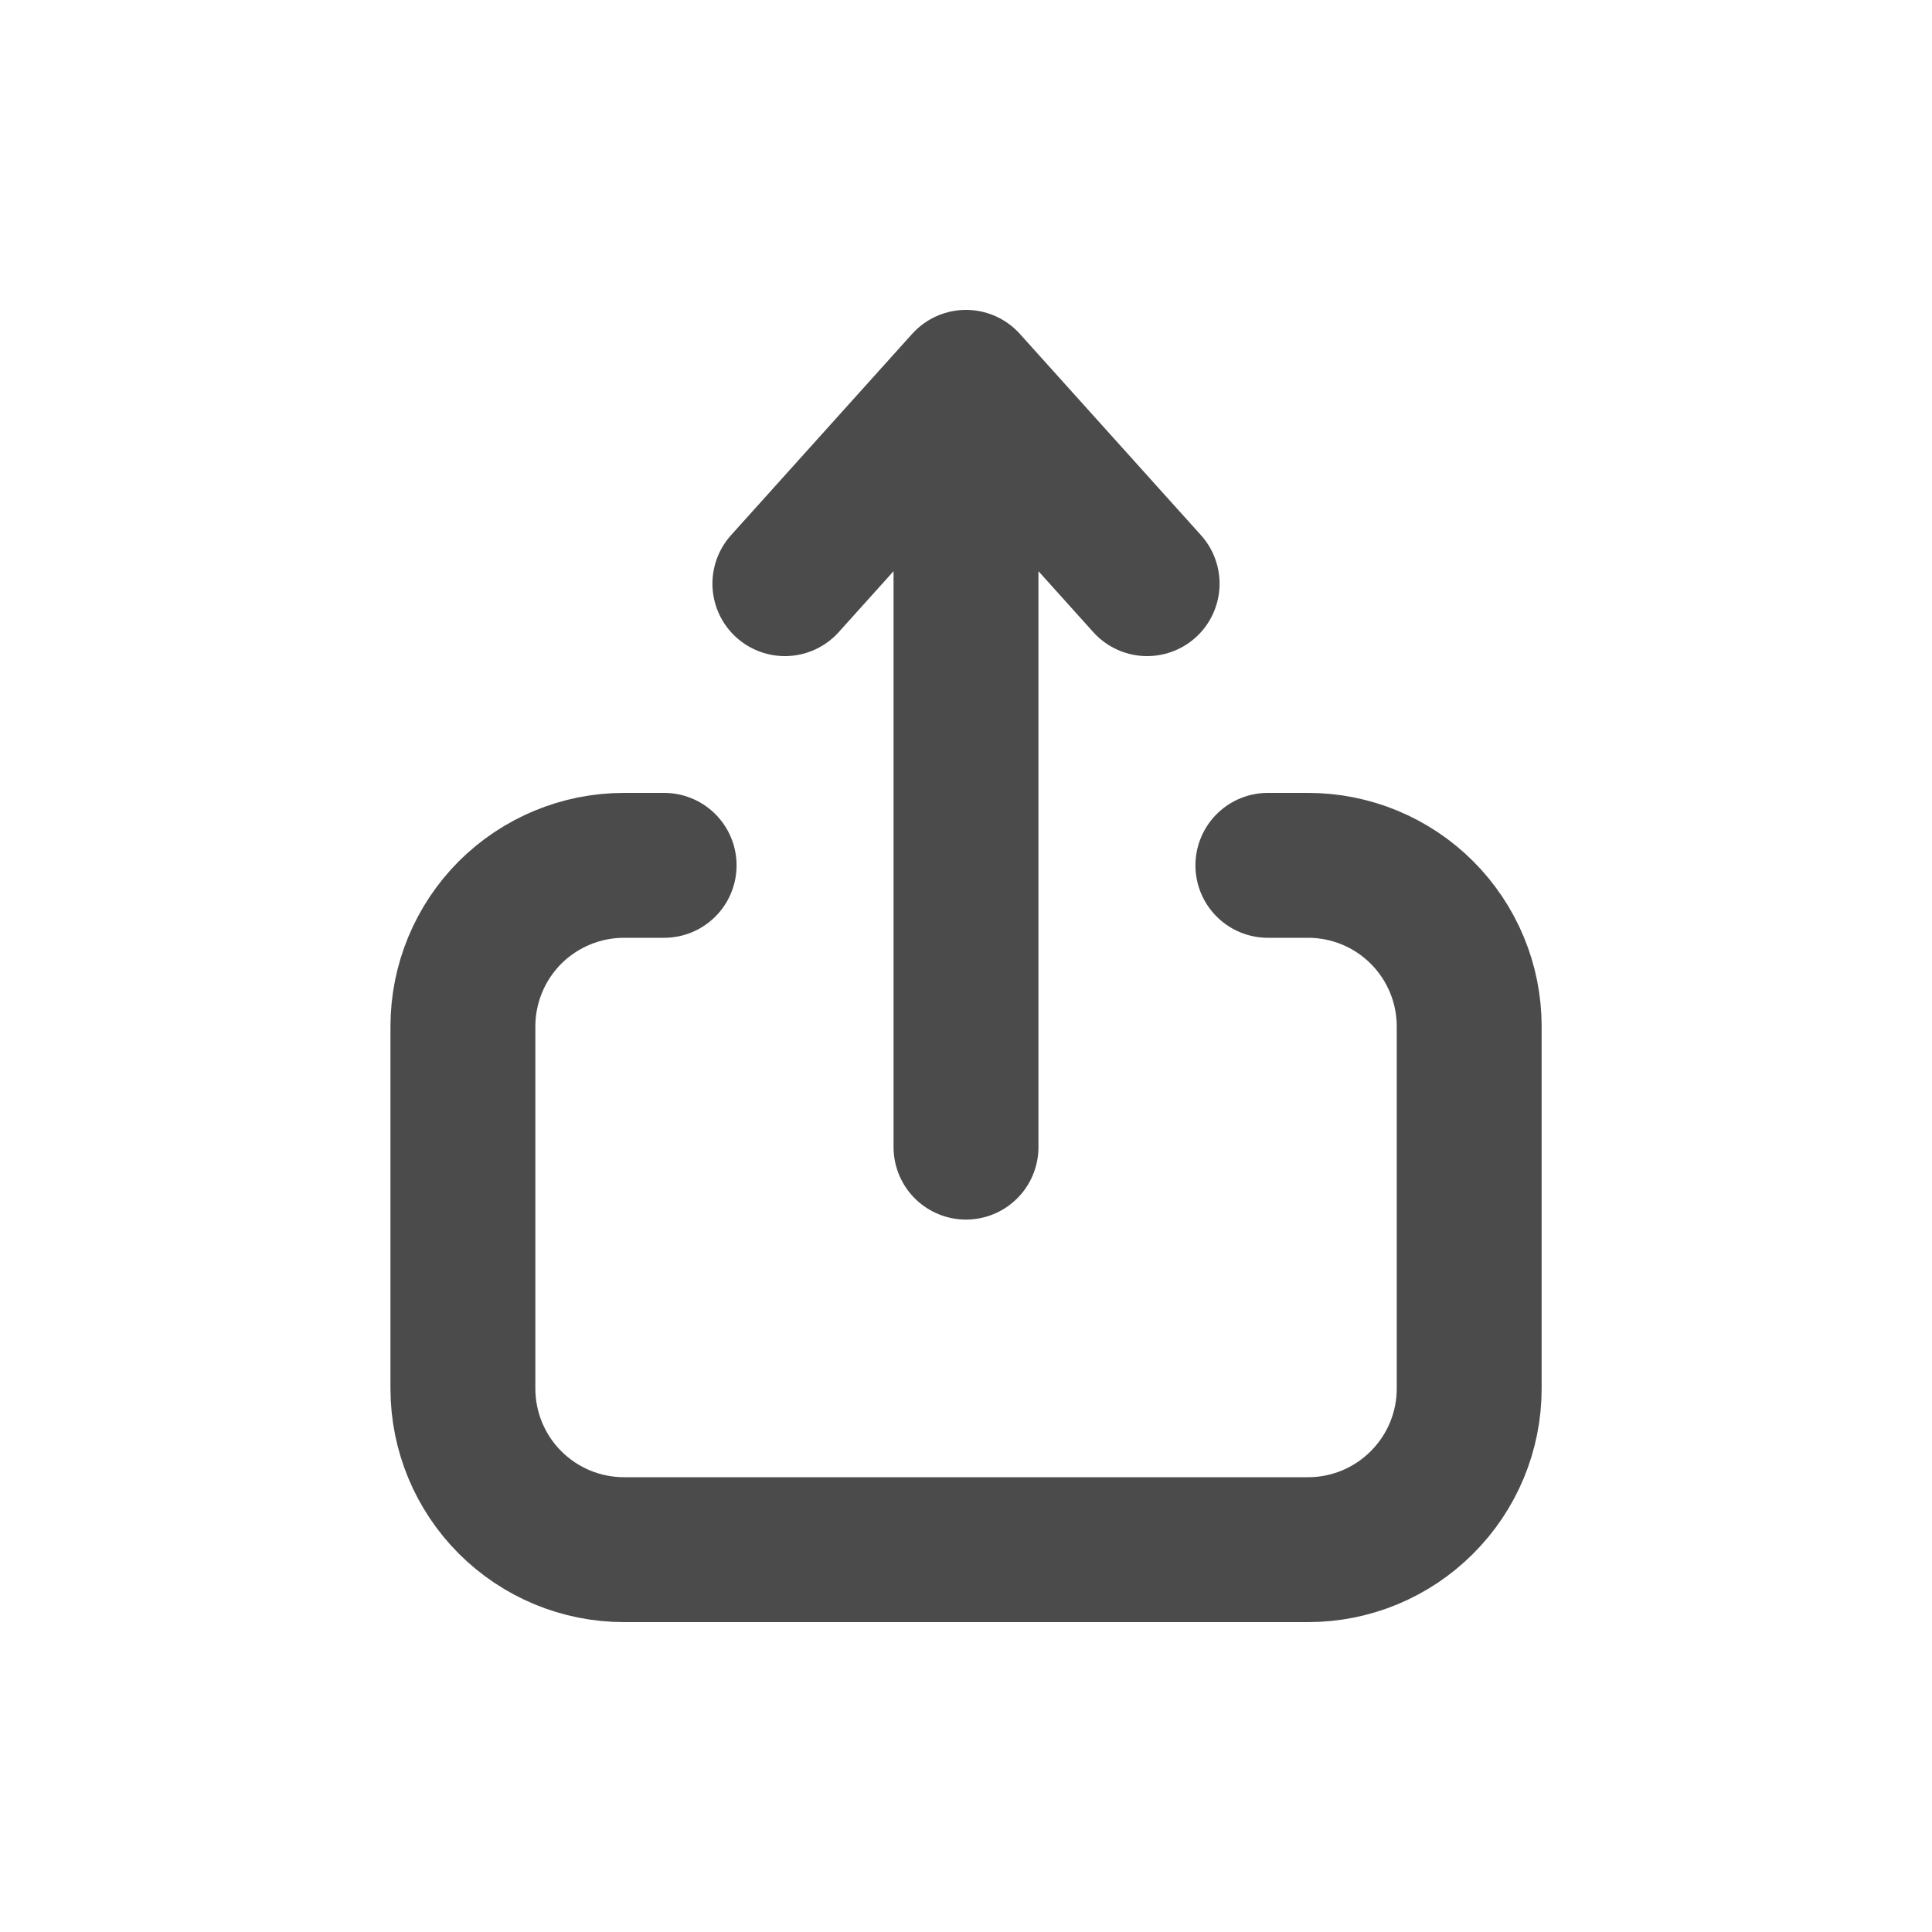 <svg width="20" height="20" viewBox="0 0 20 20" fill="none" xmlns="http://www.w3.org/2000/svg">
<path d="M6.875 8.958H6.459C6.017 8.958 5.593 9.134 5.28 9.446C4.968 9.759 4.792 10.183 4.792 10.625V14.375C4.792 14.817 4.968 15.241 5.28 15.553C5.593 15.866 6.017 16.042 6.459 16.042H13.542C13.984 16.042 14.408 15.866 14.72 15.553C15.033 15.241 15.209 14.817 15.209 14.375V10.625C15.209 10.183 15.033 9.759 14.72 9.446C14.408 9.134 13.984 8.958 13.542 8.958H13.125M10 11.875V3.958M10 3.958L8.125 6.042M10 3.958L11.875 6.042" stroke="#4B4B4B" stroke-width="1.5" stroke-linecap="round" stroke-linejoin="round"/>
</svg>
